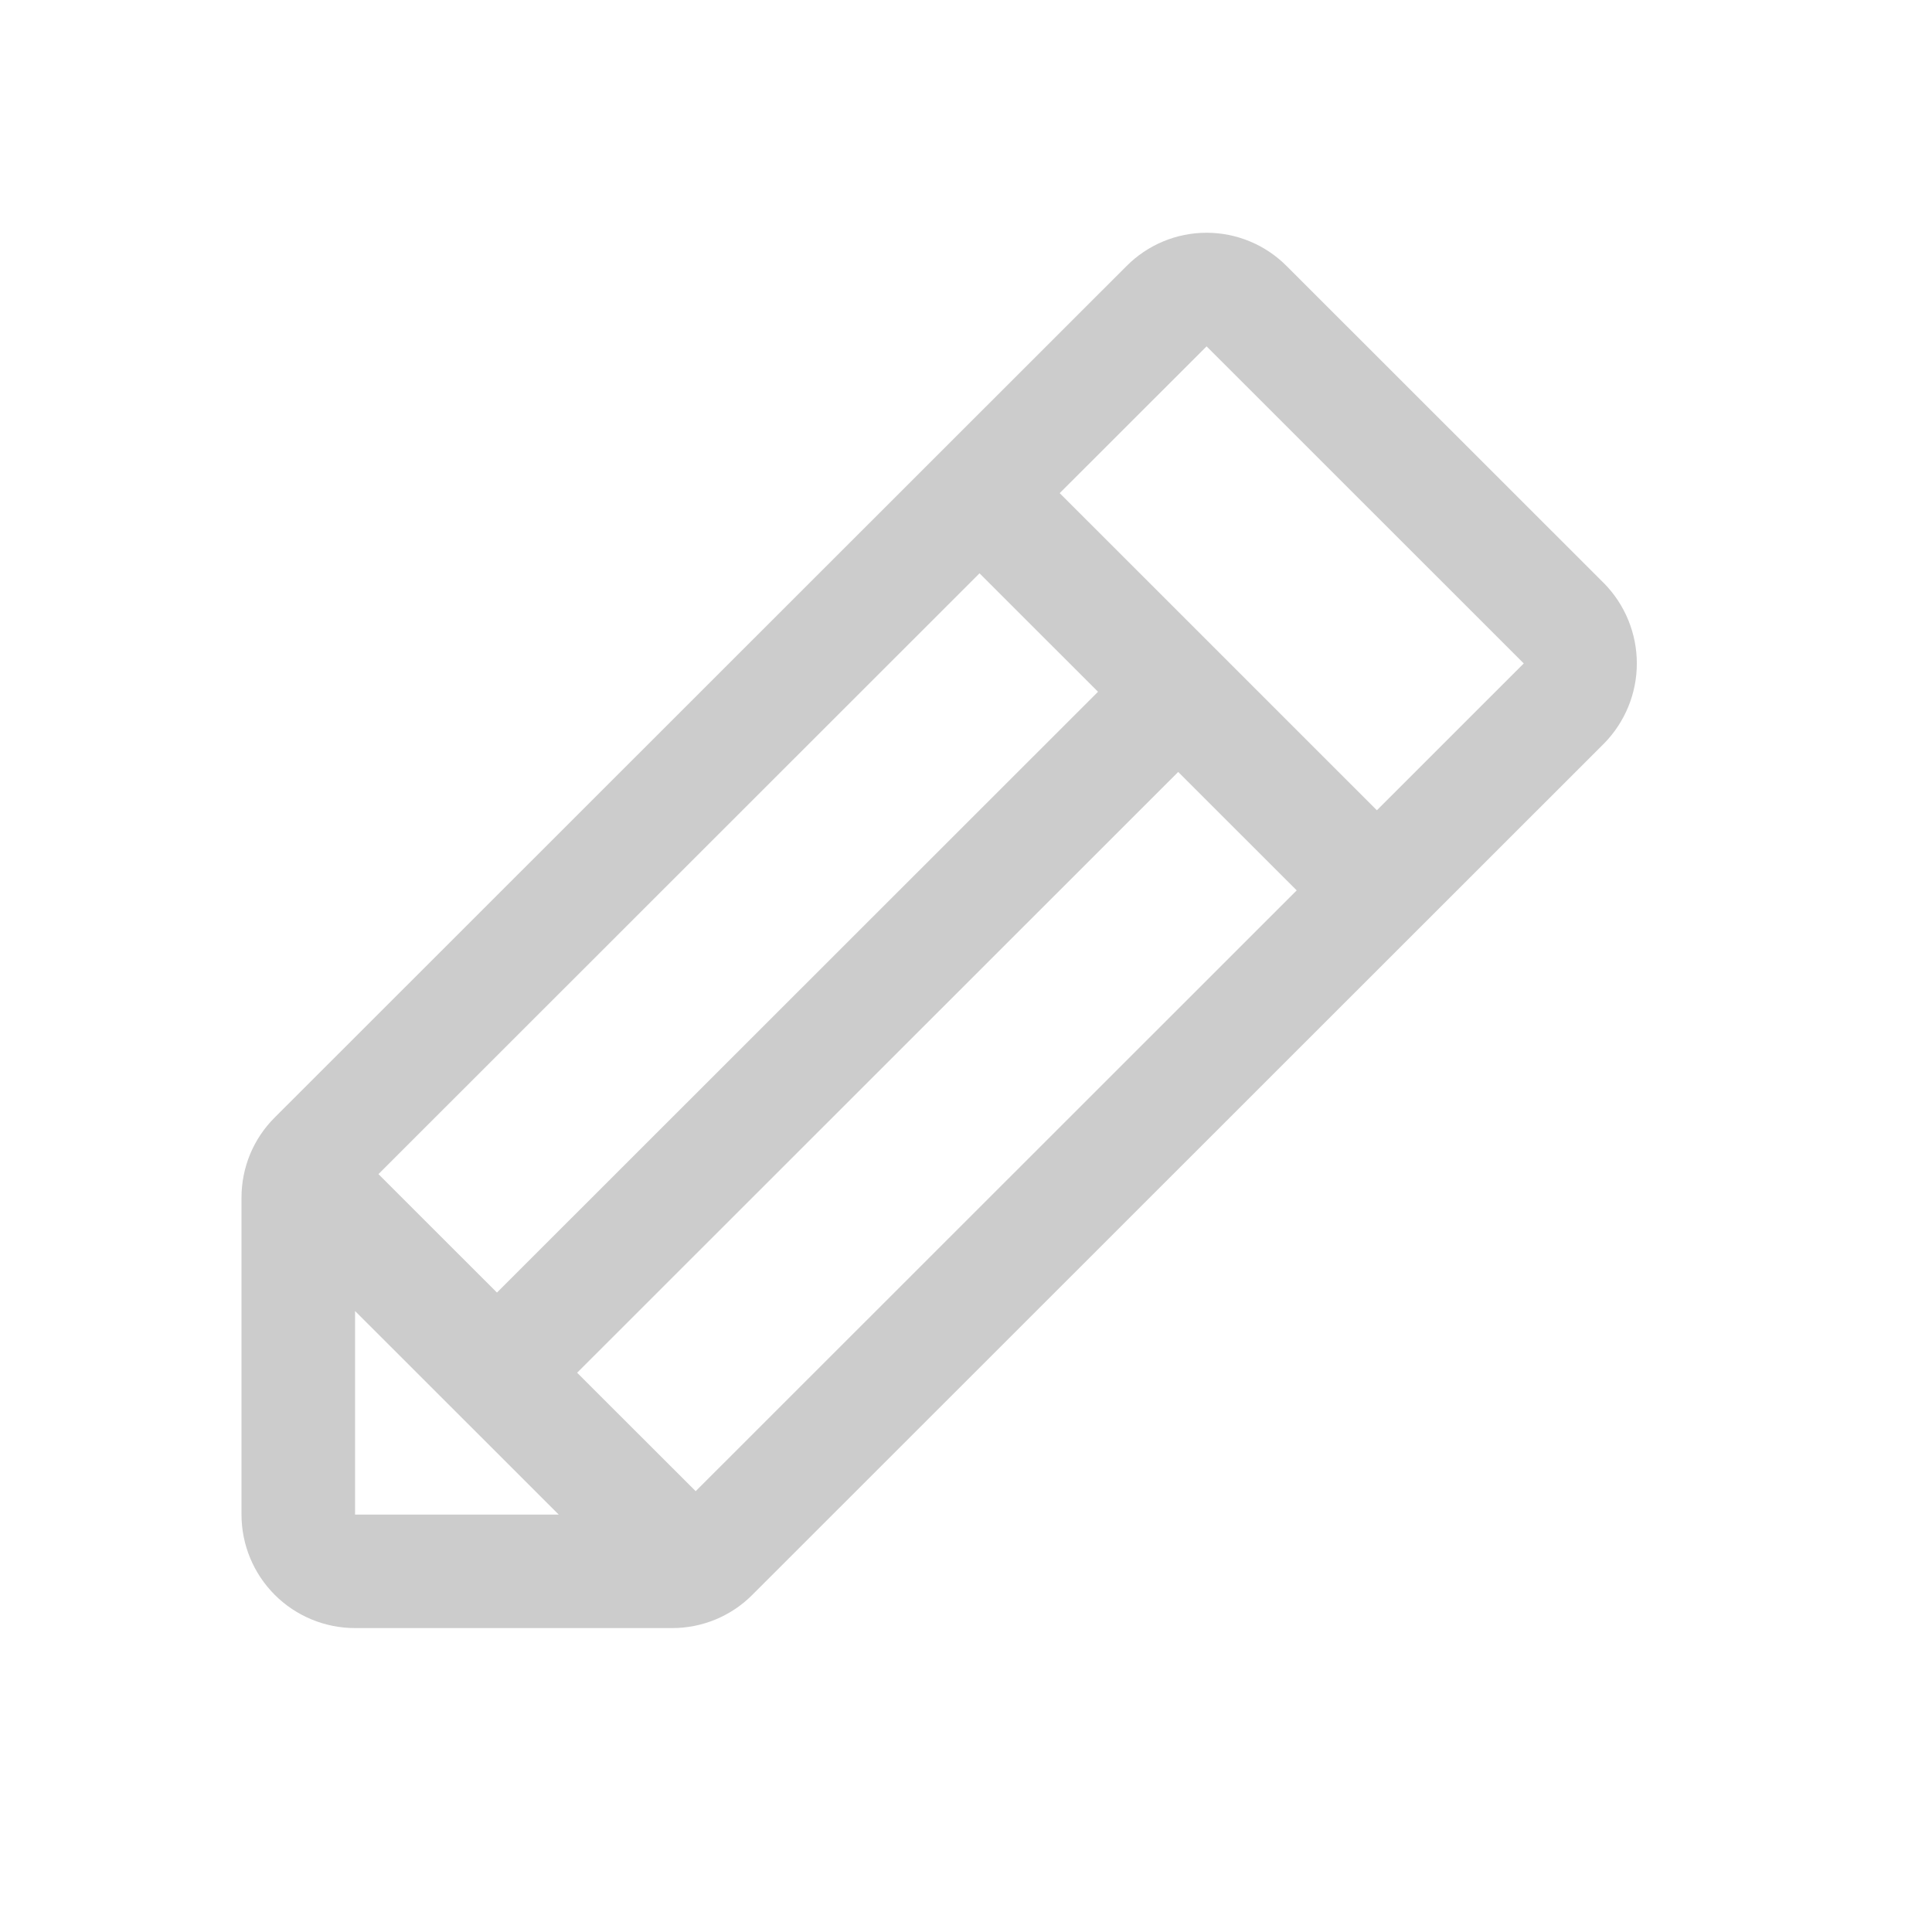 <svg width="36" height="36" viewBox="0 0 36 36" fill="none" xmlns="http://www.w3.org/2000/svg">
<path d="M29.888 10.868L23.977 4.96C23.782 4.763 23.549 4.606 23.292 4.499C23.036 4.392 22.761 4.337 22.483 4.337C22.205 4.337 21.93 4.392 21.673 4.499C21.417 4.606 21.184 4.763 20.989 4.96L5.121 20.821C4.924 21.016 4.768 21.249 4.661 21.505C4.555 21.762 4.5 22.037 4.5 22.314V28.222C4.5 28.783 4.723 29.321 5.12 29.718C5.516 30.114 6.055 30.337 6.616 30.337H12.526C12.804 30.337 13.079 30.282 13.335 30.176C13.592 30.069 13.825 29.913 14.02 29.716L29.888 13.855C30.28 13.457 30.5 12.921 30.5 12.362C30.5 11.803 30.28 11.266 29.888 10.868ZM7.052 21.878L18.252 10.683L20.46 12.89L9.26 24.085L7.052 21.878ZM6.616 24.429L10.411 28.222H6.616V24.429ZM12.963 27.786L10.754 25.579L21.954 14.384L24.162 16.591L12.963 27.786ZM25.656 15.098L19.746 9.189L22.483 6.454L28.393 12.362L25.656 15.098Z" fill="#CCCCCC"/>
</svg>
